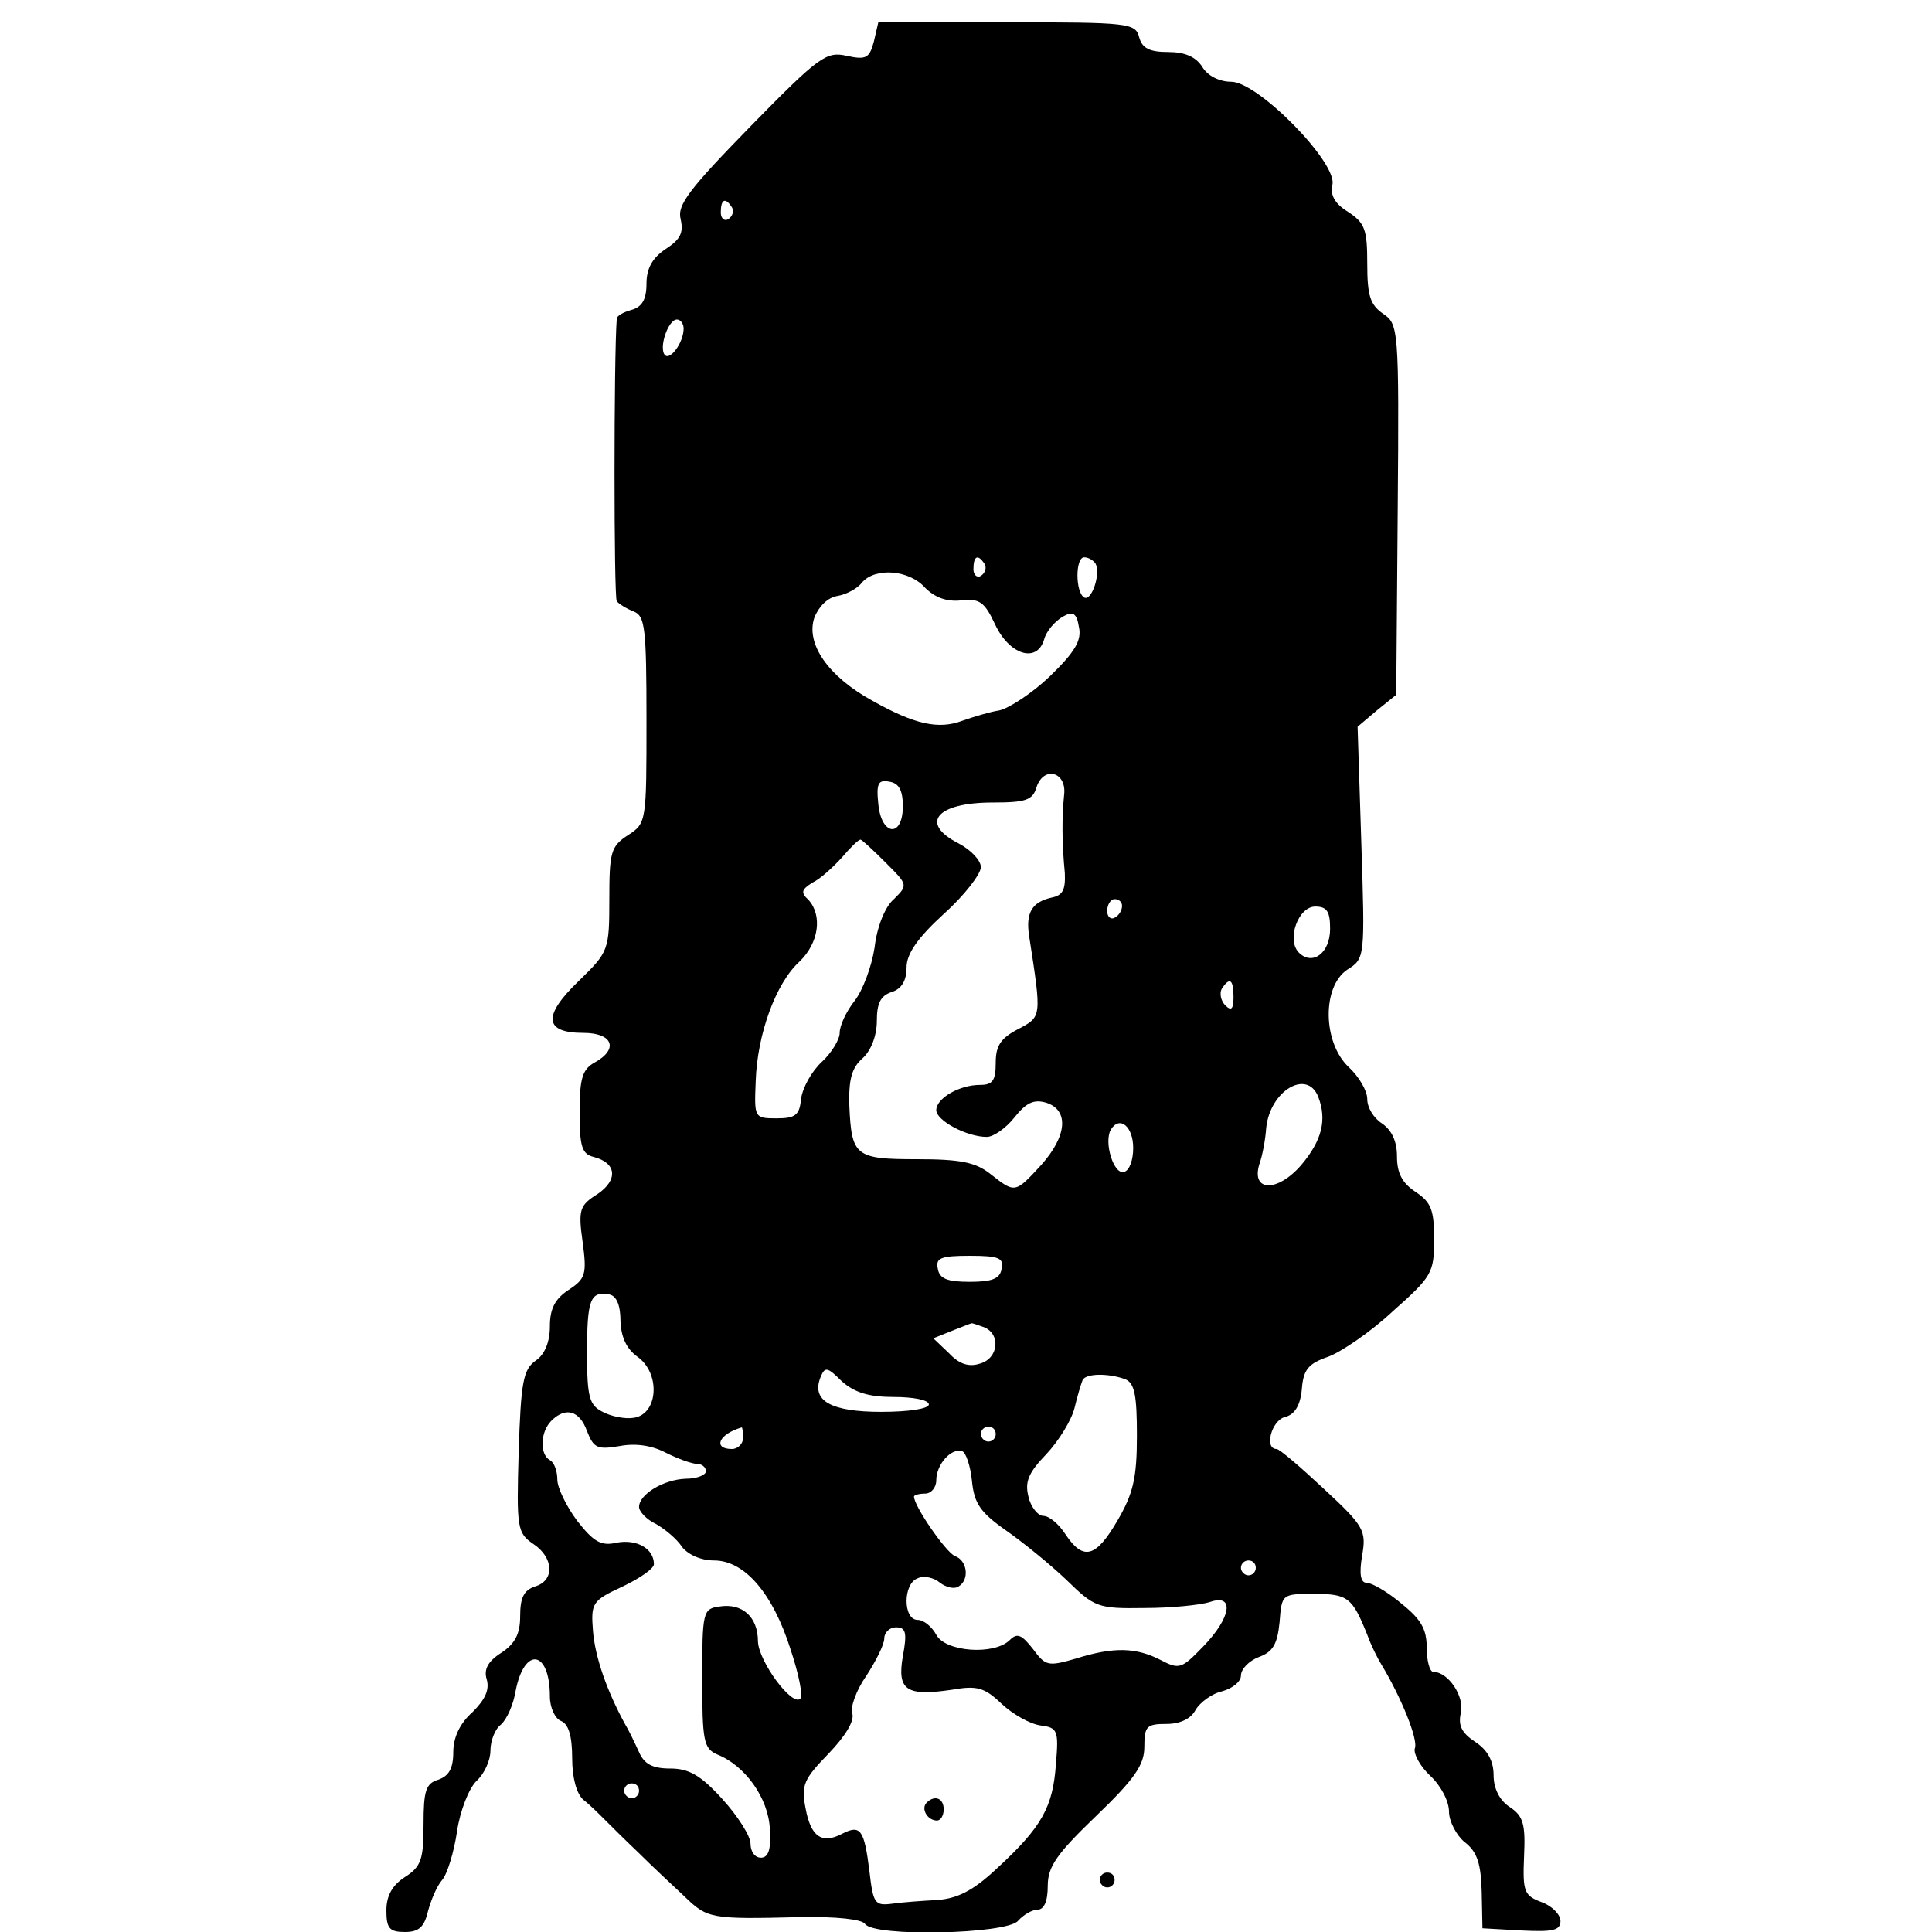 <svg height="260pt" preserveAspectRatio="xMidYMid meet" viewBox="0 0 260 260" width="260pt" xmlns="http://www.w3.org/2000/svg"><g transform="matrix(.1 0 0 -.1 0 260)"><path d="m1176 2544c-6-22-10-25-37-19s-37-1-129-95c-83-85-99-106-94-125 4-18 0-27-20-40-18-12-26-26-26-47s-6-31-20-35c-11-3-20-8-20-12-4-51-4-375 0-380 3-4 13-10 23-14 15-6 17-22 17-146 0-137 0-139-25-155-23-15-25-23-25-86 0-69-1-71-41-110-49-47-47-70 6-70 40 0 48-22 15-40-16-9-20-21-20-66 0-47 3-57 19-61 31-8 33-31 5-50-24-15-26-21-20-64 6-44 4-50-19-65-18-12-25-25-25-49 0-21-7-38-19-46-17-12-20-29-23-123-3-103-2-109 20-124 27-18 29-49 2-57-15-5-20-15-20-40 0-24-7-37-25-49-19-12-24-23-20-36 4-14-2-27-19-44-17-15-26-34-26-54 0-22-6-32-20-37-17-5-20-15-20-60 0-47-3-57-25-71-17-11-25-25-25-45 0-24 4-29 25-29 19 0 26 7 31 28 4 15 12 34 19 42s16 38 20 65c4 28 16 58 26 68 11 10 19 28 19 41s6 29 14 35c8 7 17 27 20 46 12 60 46 54 46-8 0-15 7-30 15-33 10-4 15-20 15-50 0-27 6-48 15-56 9-7 21-19 28-26s27-27 46-45c18-18 46-44 62-59 31-30 35-31 155-28 50 1 84-3 88-9 11-18 191-14 206 4 7 8 19 15 26 15 9 0 14 11 14 32 0 26 12 43 65 94 52 50 65 69 65 93 0 28 3 31 30 31 18 0 33 7 39 19 6 10 22 22 36 25 14 4 25 13 25 21 0 9 11 20 24 25 19 7 25 17 28 47 3 38 3 38 47 38 45 0 51-5 71-55 5-14 14-32 19-40 26-43 50-101 45-113-2-7 7-24 21-37s25-34 25-48c0-13 10-32 21-41 17-13 22-29 23-67l1-49 53-3c42-2 52 0 52 13 0 8-11 20-25 25-24 9-26 14-24 62 2 43-1 54-19 66-14 9-22 25-22 43 0 19-8 34-25 45-18 12-23 22-19 39 5 22-17 55-37 55-5 0-9 15-9 33 0 25-8 38-34 59-19 16-40 28-47 28-8 0-10 12-6 36 6 34 3 40-51 90-31 29-60 54-64 54-17 0-7 38 11 43 13 3 21 15 23 38 2 26 9 34 35 43 17 6 57 33 87 61 53 47 56 52 56 97 0 40-4 50-25 64-18 12-25 25-25 48 0 20-7 35-20 44-11 7-20 21-20 33 0 11-11 30-25 43-35 33-36 108-2 131 24 15 24 16 19 171l-5 156 26 22 26 21 2 250c2 244 1 249-20 263-17 12-21 24-21 67 0 46-3 55-26 70-18 11-24 23-21 36 8 29-100 139-136 139-16 0-32 8-39 20-9 14-24 20-46 20-25 0-35 5-39 20-5 19-14 20-178 20h-173zm-191-223c3-5 1-12-5-16-5-3-10 1-10 9 0 18 6 21 15 7zm-65-163c0-19-18-43-25-36-9 9 4 48 16 48 5 0 9-6 9-12zm405-317c3-5 1-12-5-16-5-3-10 1-10 9 0 18 6 21 15 7zm149 1c8-13-5-52-15-46-12 7-12 54 0 54 6 0 12-4 15-8zm-229-33c13-13 29-19 48-17 25 3 32-2 46-32 19-41 56-53 66-21 3 12 15 25 25 31 14 8 19 5 22-14 4-18-6-34-39-66-24-23-55-43-68-46-13-2-36-9-50-14-32-12-64-5-121 27-60 33-90 77-78 112 6 15 18 27 31 29 12 2 27 10 33 18 18 21 64 17 85-7zm187-279c-3-30-3-64 1-105 1-23-3-30-18-33-26-6-35-20-30-52 17-110 17-108-15-125-23-12-30-22-30-45 0-24-4-30-21-30-28 0-59-18-59-34 0-14 41-36 68-36 9 0 26 12 37 26 16 20 26 25 43 20 31-10 28-45-7-84-35-38-35-38-68-12-20 16-41 20-99 20-83 0-88 4-91 72-1 35 3 51 18 64 11 10 19 30 19 50 0 24 5 34 20 39 13 4 20 15 20 33s14 39 50 72c28 25 50 54 50 63s-13 23-30 32c-53 27-30 55 46 55 44 0 54 3 59 21 10 29 41 20 37-11zm-217-15c0-43-29-40-33 3-3 28 0 33 15 30 13-2 18-12 18-33zm-23-76c30-30 30-30 11-49-12-10-23-38-26-65-4-26-16-58-27-72s-20-33-20-43c0-9-11-27-24-39-14-13-26-35-28-50-2-22-8-26-33-26-30 0-30 1-28 50 2 63 27 132 59 161 26 25 31 62 12 83-11 10-9 14 5 23 11 5 28 21 40 34 11 13 22 24 25 24 2 0 17-14 34-31zm318-58c0-6-4-13-10-16-5-3-10 1-10 9 0 9 5 16 10 16 6 0 10-4 10-9zm280-31c0-33-24-50-42-32-17 17-1 62 22 62 16 0 20-7 20-30zm-130-92c0-16-3-19-11-11-6 6-8 16-5 22 11 17 16 13 16-11zm114-134c12-31 5-59-23-92-32-37-68-36-56 2 4 11 8 33 9 48 5 50 55 80 70 42zm-249-69c0-16-5-30-12-32-14-5-28 40-18 57 12 19 30 4 30-25zm-177-162c-2-14-13-18-43-18s-41 4-43 18c-3 14 4 17 43 17s46-3 43-17zm-513-71c1-22 8-37 23-48 31-22 28-77-5-82-12-2-31 2-42 8-18 9-21 20-21 79 0 71 4 84 30 79 10-2 15-15 15-36zm489-8c23-9 20-42-5-49-15-5-28-1-42 14l-21 20 25 10c13 5 25 10 26 10 1 1 8-2 17-5zm-121-94c26 0 47-4 47-10s-28-10-64-10c-68 0-94 15-82 46 6 15 9 15 29-5 17-15 36-21 70-21zm311 24c13-5 16-22 16-76 0-57-5-78-26-114-29-50-46-55-70-19-9 14-22 25-30 25-7 0-17 12-20 26-5 20 0 32 24 57 17 18 34 46 38 62 4 17 9 33 11 38 5 9 35 9 57 1zm-724-70c9-23 14-25 44-20 21 4 43 1 62-9 16-8 35-15 42-15 6 0 12-4 12-10 0-5-12-10-27-10-30-1-63-21-63-38 0-6 10-17 23-23 12-7 28-20 35-31 8-10 25-18 43-18 41 0 79-44 103-120 11-33 17-63 13-66-11-11-56 50-57 77 0 33-21 52-52 47-22-3-23-7-23-97 0-84 2-94 20-102 38-15 69-59 71-100 2-28-2-39-12-39-8 0-14 8-14 19 0 10-17 37-38 60-29 32-45 41-70 41-24 0-35 6-42 22-6 13-14 30-19 38-24 44-40 89-43 125-3 38-1 41 40 60 23 11 42 24 42 30 0 21-23 34-50 29-21-5-31 1-53 29-15 20-27 45-27 56s-4 23-10 26c-14 8-13 38 2 53 19 19 38 14 48-14zm210-9c0-8-7-15-15-15-26 0-18 20 13 29 1 1 2-6 2-14zm340 5c0-5-4-10-10-10-5 0-10 5-10 10 0 6 5 10 10 10 6 0 10-4 10-10zm-32-63c3-30 11-42 45-66 23-16 60-46 82-67 38-37 42-39 105-38 36 0 75 4 88 8 34 12 29-21-9-60-29-30-32-31-57-18-33 17-63 18-114 2-38-11-41-10-58 13-15 19-21 22-31 12-21-21-87-16-99 7-6 11-17 20-25 20-20 0-20 49 0 56 8 4 22 1 30-6 8-6 19-9 25-5 15 9 12 35-5 41-12 5-55 67-55 80 0 2 7 4 15 4s15 8 15 18c0 21 20 44 35 39 5-2 11-20 13-40zm382-117c0-5-4-10-10-10-5 0-10 5-10 10 0 6 5 10 10 10 6 0 10-4 10-10zm-475-119c-8-46 5-54 66-45 34 6 44 3 67-19 15-14 38-27 52-29 23-3 25-6 21-52-4-58-19-85-80-141-32-30-53-40-80-42-20-1-47-3-61-5-23-3-25 1-30 44-7 56-12 63-37 50-27-14-42-4-49 35-6 31-2 39 31 73 23 24 35 44 32 54-3 8 5 31 19 51 13 20 24 42 24 50s7 15 16 15c13 0 15-7 9-39zm-355-181c0-5-4-10-10-10-5 0-10 5-10 10 0 6 5 10 10 10 6 0 10-4 10-10z"/><path d="m1247 174c-8-8 1-24 14-24 5 0 9 7 9 15 0 15-12 20-23 9z"/><path d="m1480 70c0-5 5-10 10-10 6 0 10 5 10 10 0 6-4 10-10 10-5 0-10-4-10-10z"/></g></svg>